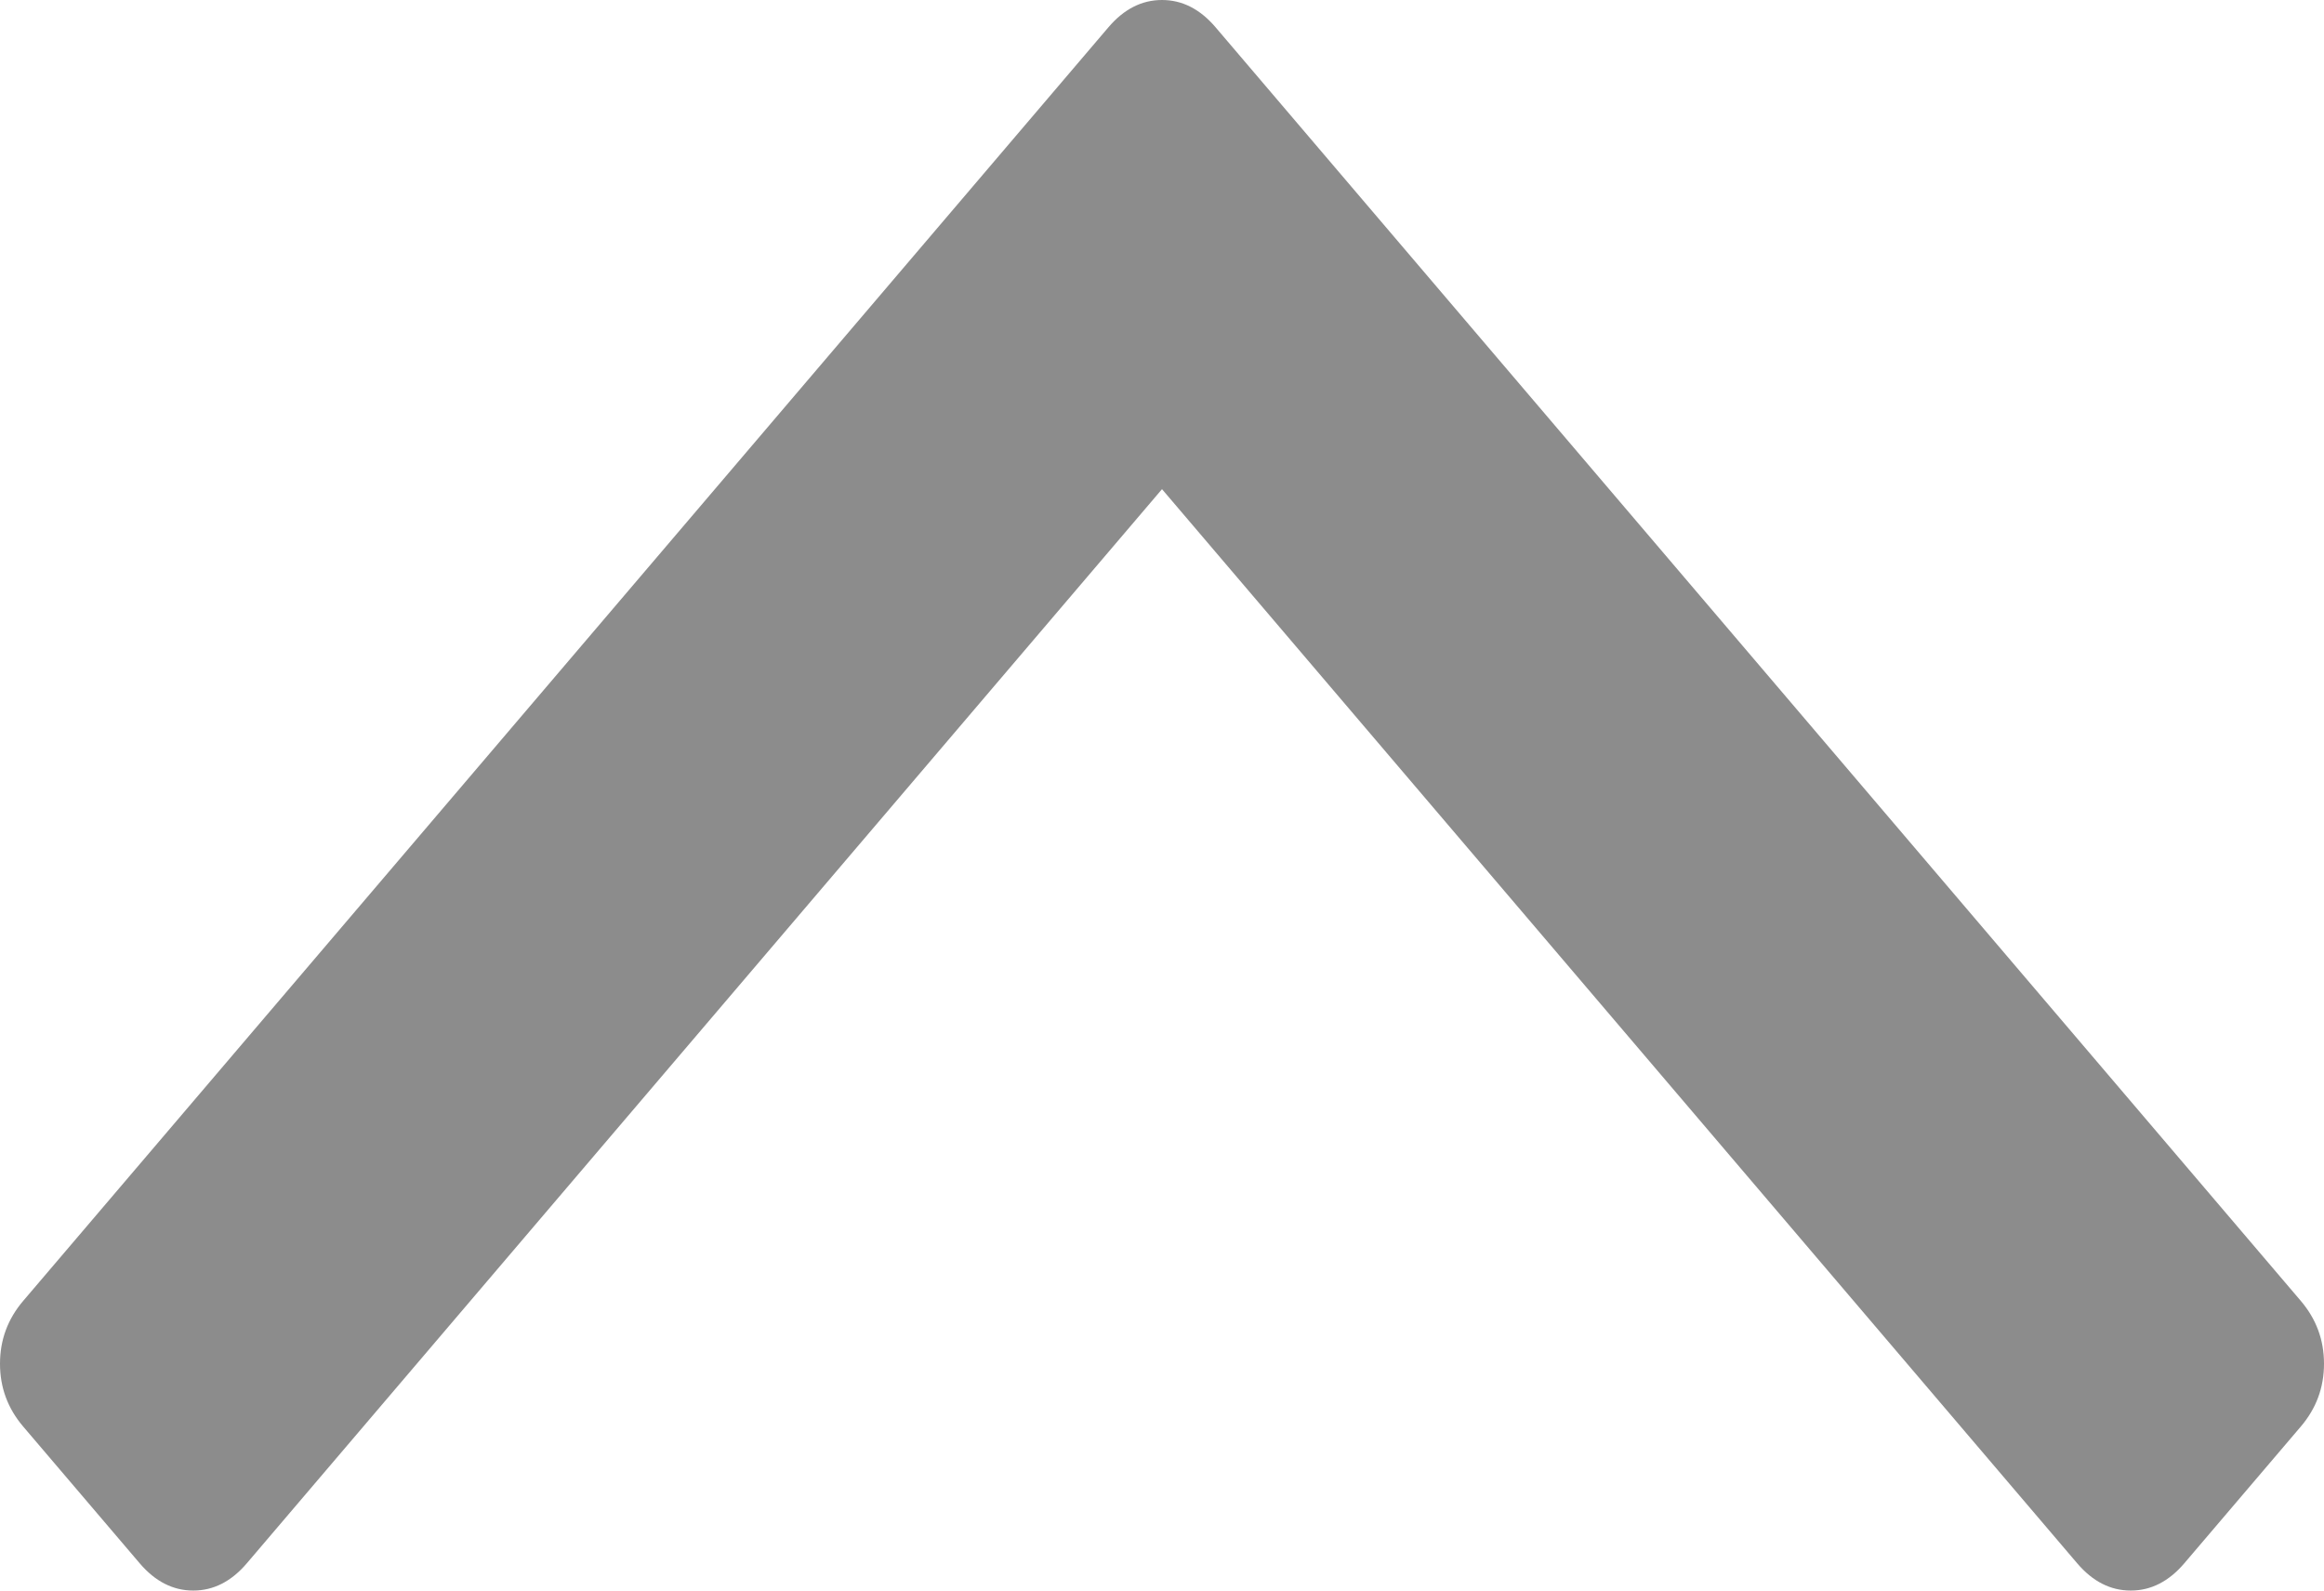 ﻿<?xml version="1.0" encoding="utf-8"?>
<svg version="1.1" xmlns:xlink="http://www.w3.org/1999/xlink" width="19px" height="13px" xmlns="http://www.w3.org/2000/svg">
  <g transform="matrix(1 0 0 1 -158 -75 )">
    <path d="M 18.81 10.632  C 18.937 10.781  19 10.952  19 11.146  C 19 11.34  18.937 11.511  18.81 11.66  L 17.858 12.777  C 17.731 12.926  17.585 13  17.42 13  C 17.255 13  17.109 12.926  16.982 12.777  L 9.5 3.998  L 2.018 12.777  C 1.891 12.926  1.745 13  1.58 13  C 1.415 13  1.269 12.926  1.142 12.777  L 0.19 11.66  C 0.063 11.511  0 11.34  0 11.146  C 0 10.952  0.063 10.781  0.19 10.632  L 9.062 0.223  C 9.189 0.074  9.335 0  9.5 0  C 9.665 0  9.811 0.074  9.938 0.223  L 18.81 10.632  Z " fill-rule="nonzero" fill="#8c8c8c" stroke="none" transform="matrix(1 0 0 1 158 75 )" />
  </g>
</svg>